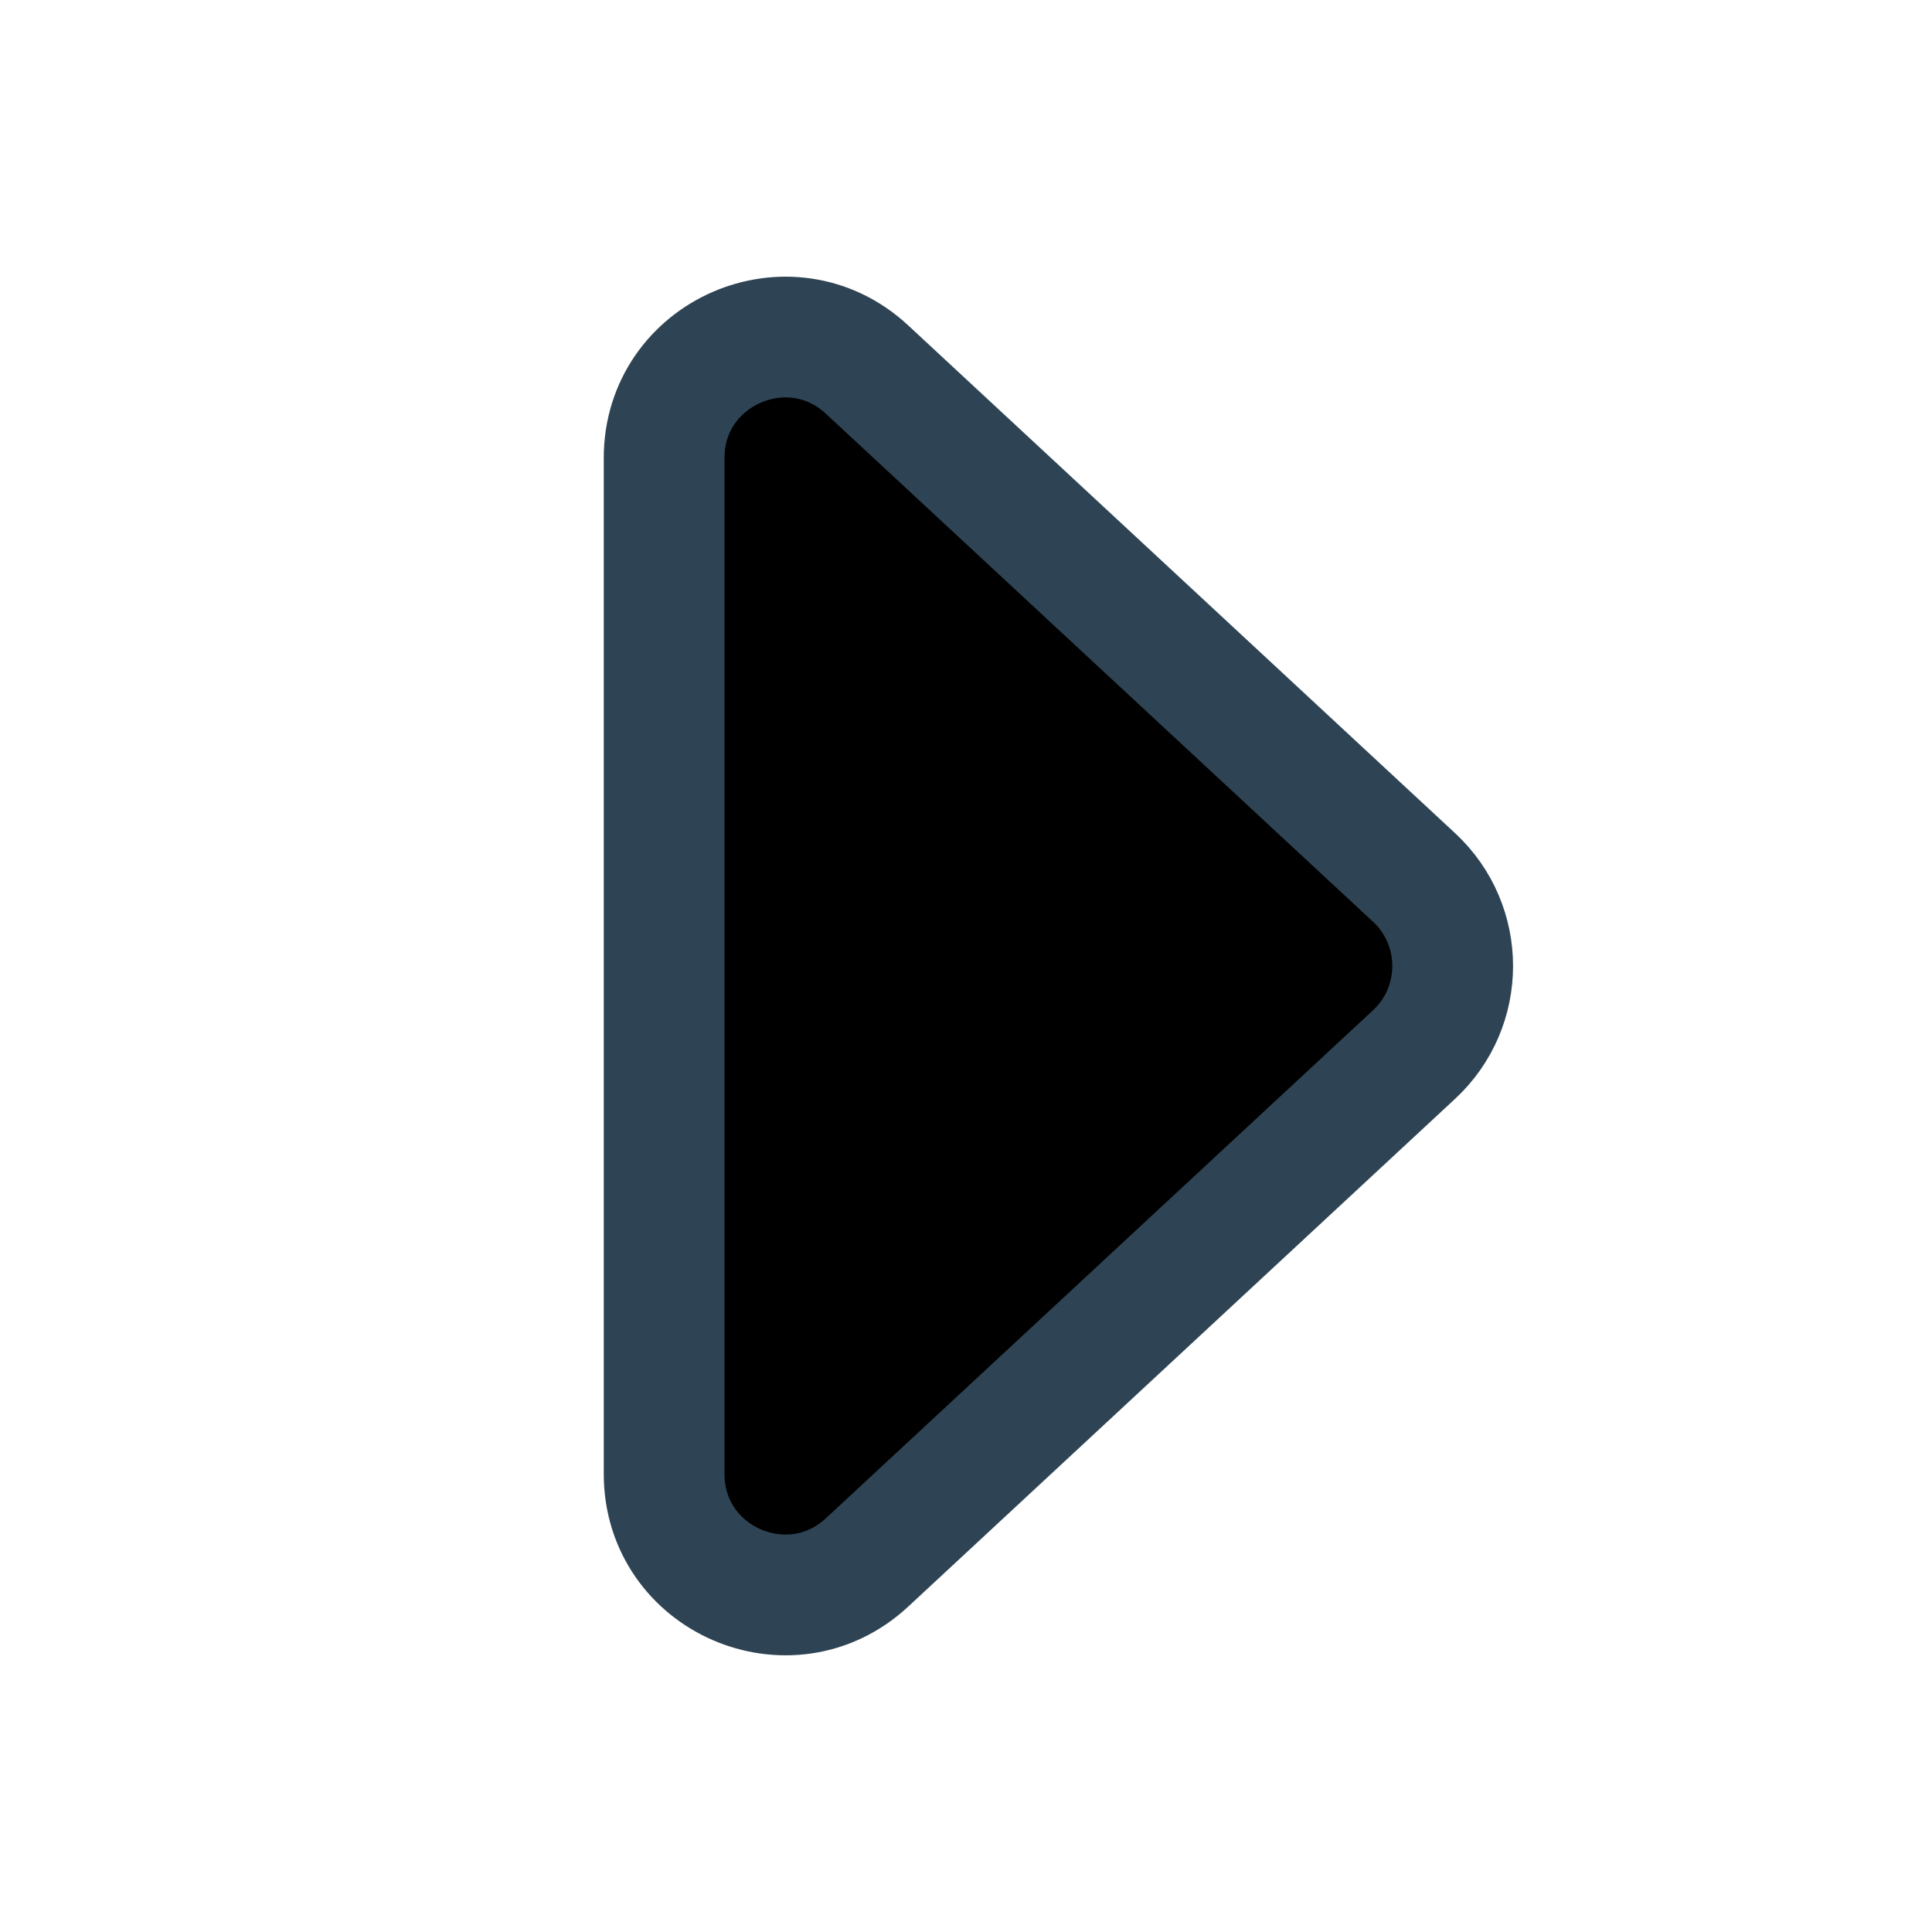 <svg width="32" height="32" viewBox="0 0 32 32" xmlns="http://www.w3.org/2000/svg">
<path d="M11 24.414V7.586C11 5.84 13.081 4.933 14.361 6.121L23.422 14.534C24.274 15.326 24.274 16.674 23.422 17.466L14.361 25.879C13.081 27.067 11 26.16 11 24.414Z" stroke="#2E4454" stroke-width="2" stroke-linecap="round" stroke-linejoin="round"/>
</svg>
